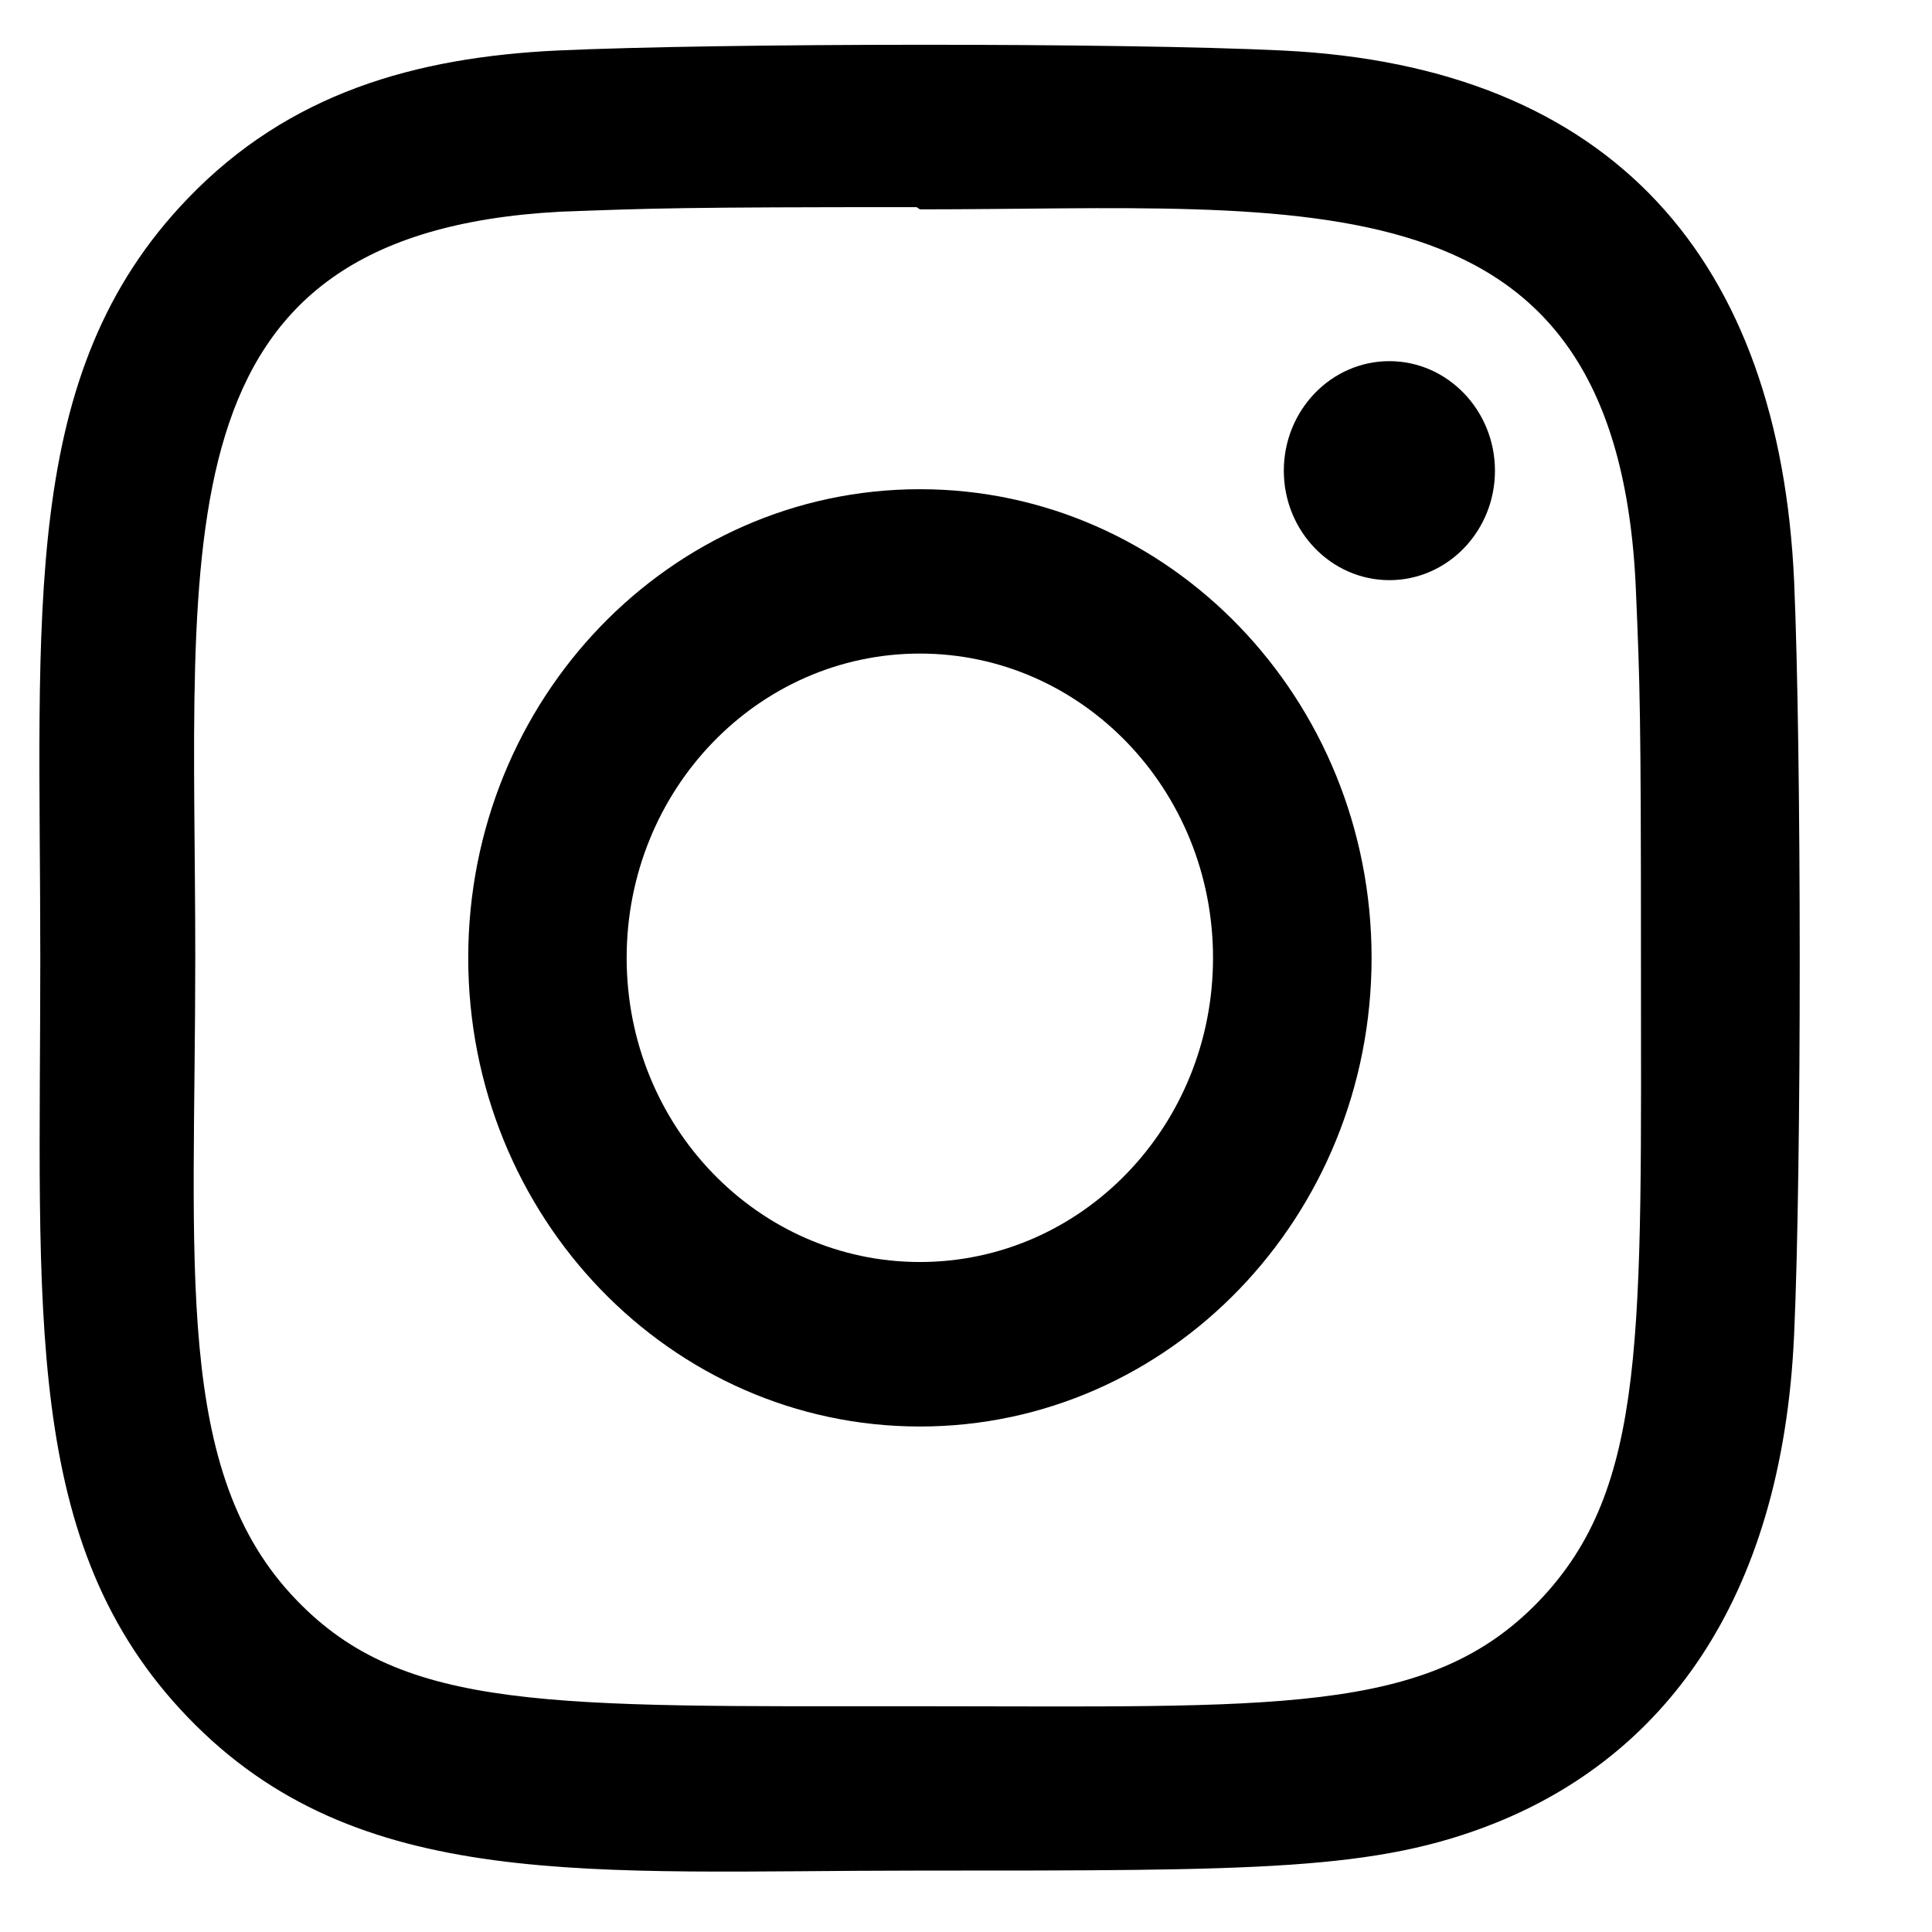 <svg xmlns="http://www.w3.org/2000/svg" width="14" height="14">
    <path fill-rule="evenodd" d="M13.001 9.668c-.087 1.967-.979 3.064-2.16 3.54-.869.349-1.717.347-4.175.347-2.396 0-4.073.168-5.304-1.11C.154 11.191.292 9.516.292 6.941c0-2.516-.157-4.232 1.07-5.504C2.095.675 3.006.416 4.038.366 5.213.312 8.12.309 9.293.366c2.401.115 3.603 1.525 3.708 3.848.053 1.219.055 4.235 0 5.454zm-1.11-2.727c0-1.766-.007-1.976-.037-2.673-.133-3.059-2.356-2.751-5.188-2.751l-.024-.016c-1.705 0-1.904.008-2.581.033-2.947.157-2.646 2.351-2.646 5.399 0 2.252-.162 3.737.734 4.662.777.809 1.843.769 4.501.769 2.581 0 3.697.074 4.501-.761.79-.824.74-1.936.74-4.662zm-1.823-2.737c-.422 0-.765-.356-.765-.793 0-.438.343-.794.765-.794.421 0 .765.356.765.794 0 .438-.343.793-.765.793zm-3.402 6.133c-1.807 0-3.273-1.519-3.273-3.396 0-1.875 1.464-3.396 3.273-3.396 1.807 0 3.273 1.519 3.273 3.396 0 1.875-1.465 3.396-3.273 3.396zm0-5.601c-1.174 0-2.125.987-2.125 2.205s.951 2.204 2.125 2.204S8.79 8.159 8.79 6.941c0-1.218-.95-2.205-2.124-2.205z"/>
</svg>
